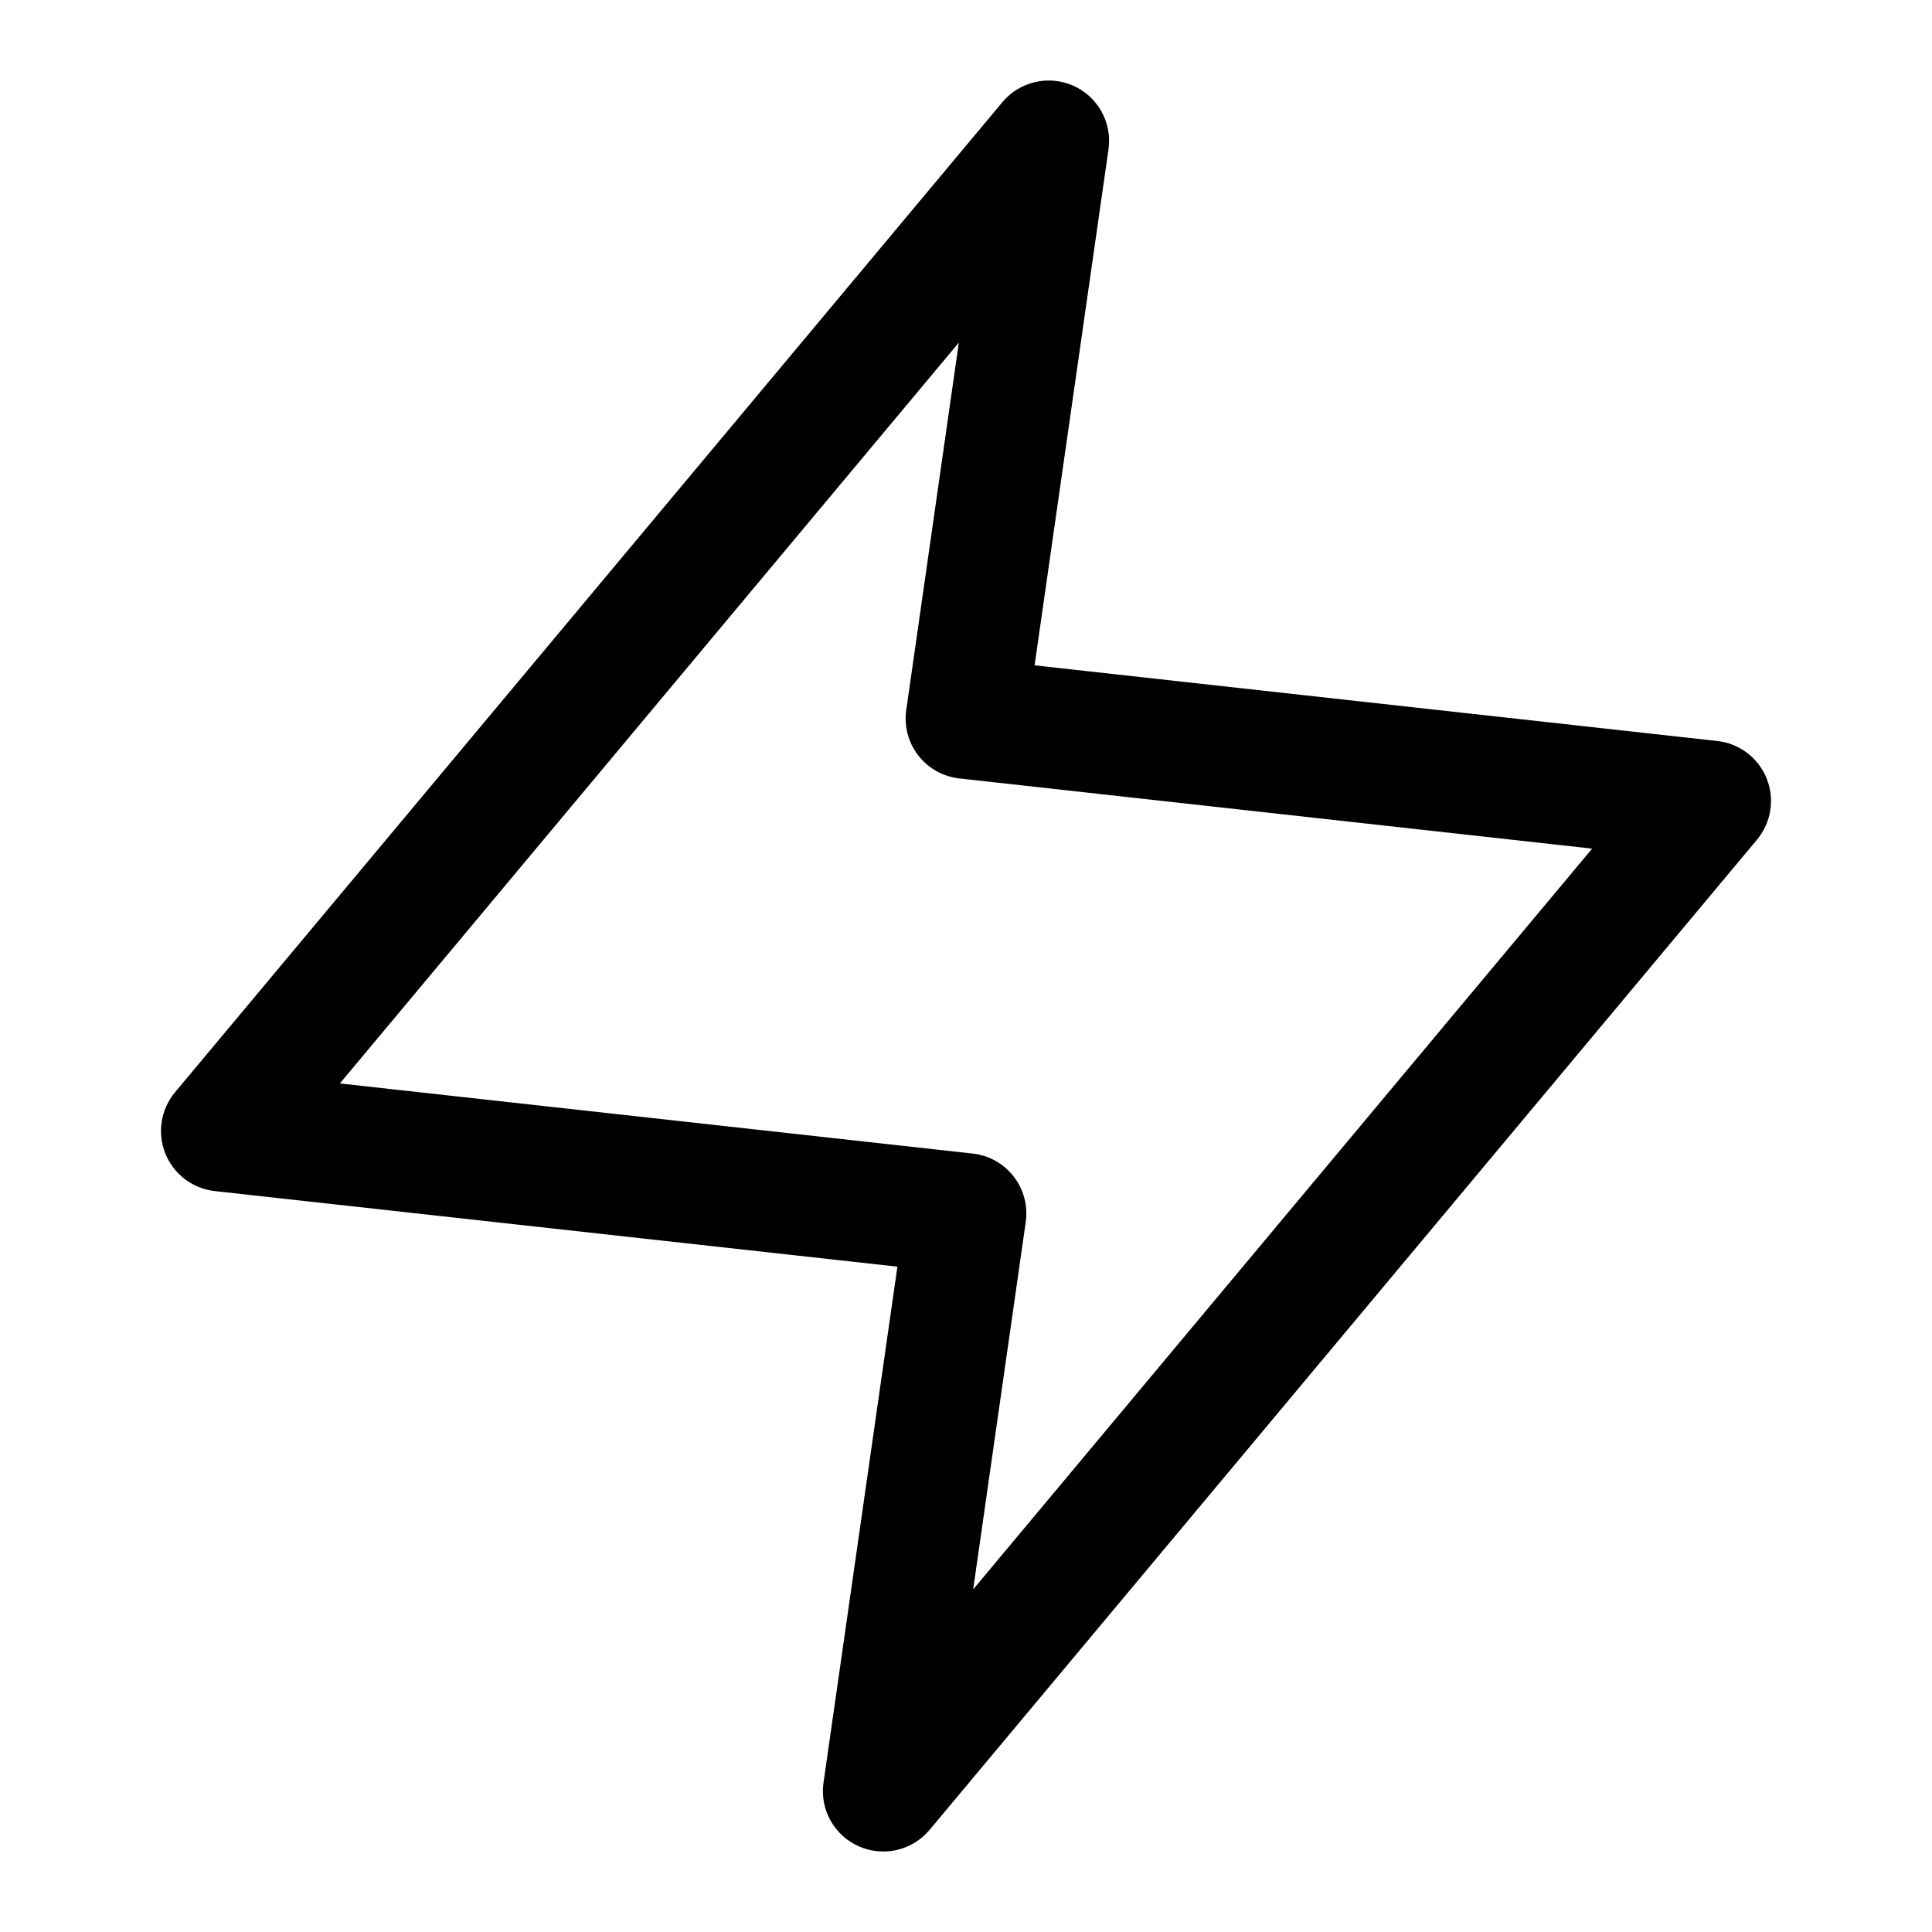 <svg width="24" height="24" viewBox="0 0 24 24" fill="none" xmlns="http://www.w3.org/2000/svg">
<g id="size=24">
<path id="Vector (Stroke)" fill-rule="evenodd" clip-rule="evenodd" d="M13.333 1.065C13.639 1.201 13.818 1.525 13.77 1.856L12.852 8.265L21.333 9.205C21.607 9.235 21.843 9.414 21.946 9.67C22.049 9.927 22.003 10.219 21.826 10.431L11.548 22.731C11.333 22.988 10.973 23.072 10.667 22.935C10.361 22.799 10.182 22.476 10.23 22.144L11.148 15.735L2.667 14.796C2.393 14.765 2.157 14.586 2.054 14.33C1.951 14.073 1.997 13.781 2.174 13.569L12.452 1.269C12.667 1.012 13.027 0.929 13.333 1.065ZM4.222 13.459L12.083 14.33C12.284 14.352 12.469 14.455 12.593 14.616C12.717 14.776 12.771 14.98 12.742 15.181L12.089 19.744L19.778 10.542L11.917 9.67C11.716 9.648 11.531 9.545 11.407 9.384C11.283 9.224 11.229 9.02 11.258 8.819L11.911 4.256L4.222 13.459Z" fill="#000001"/>
</g>
</svg>
